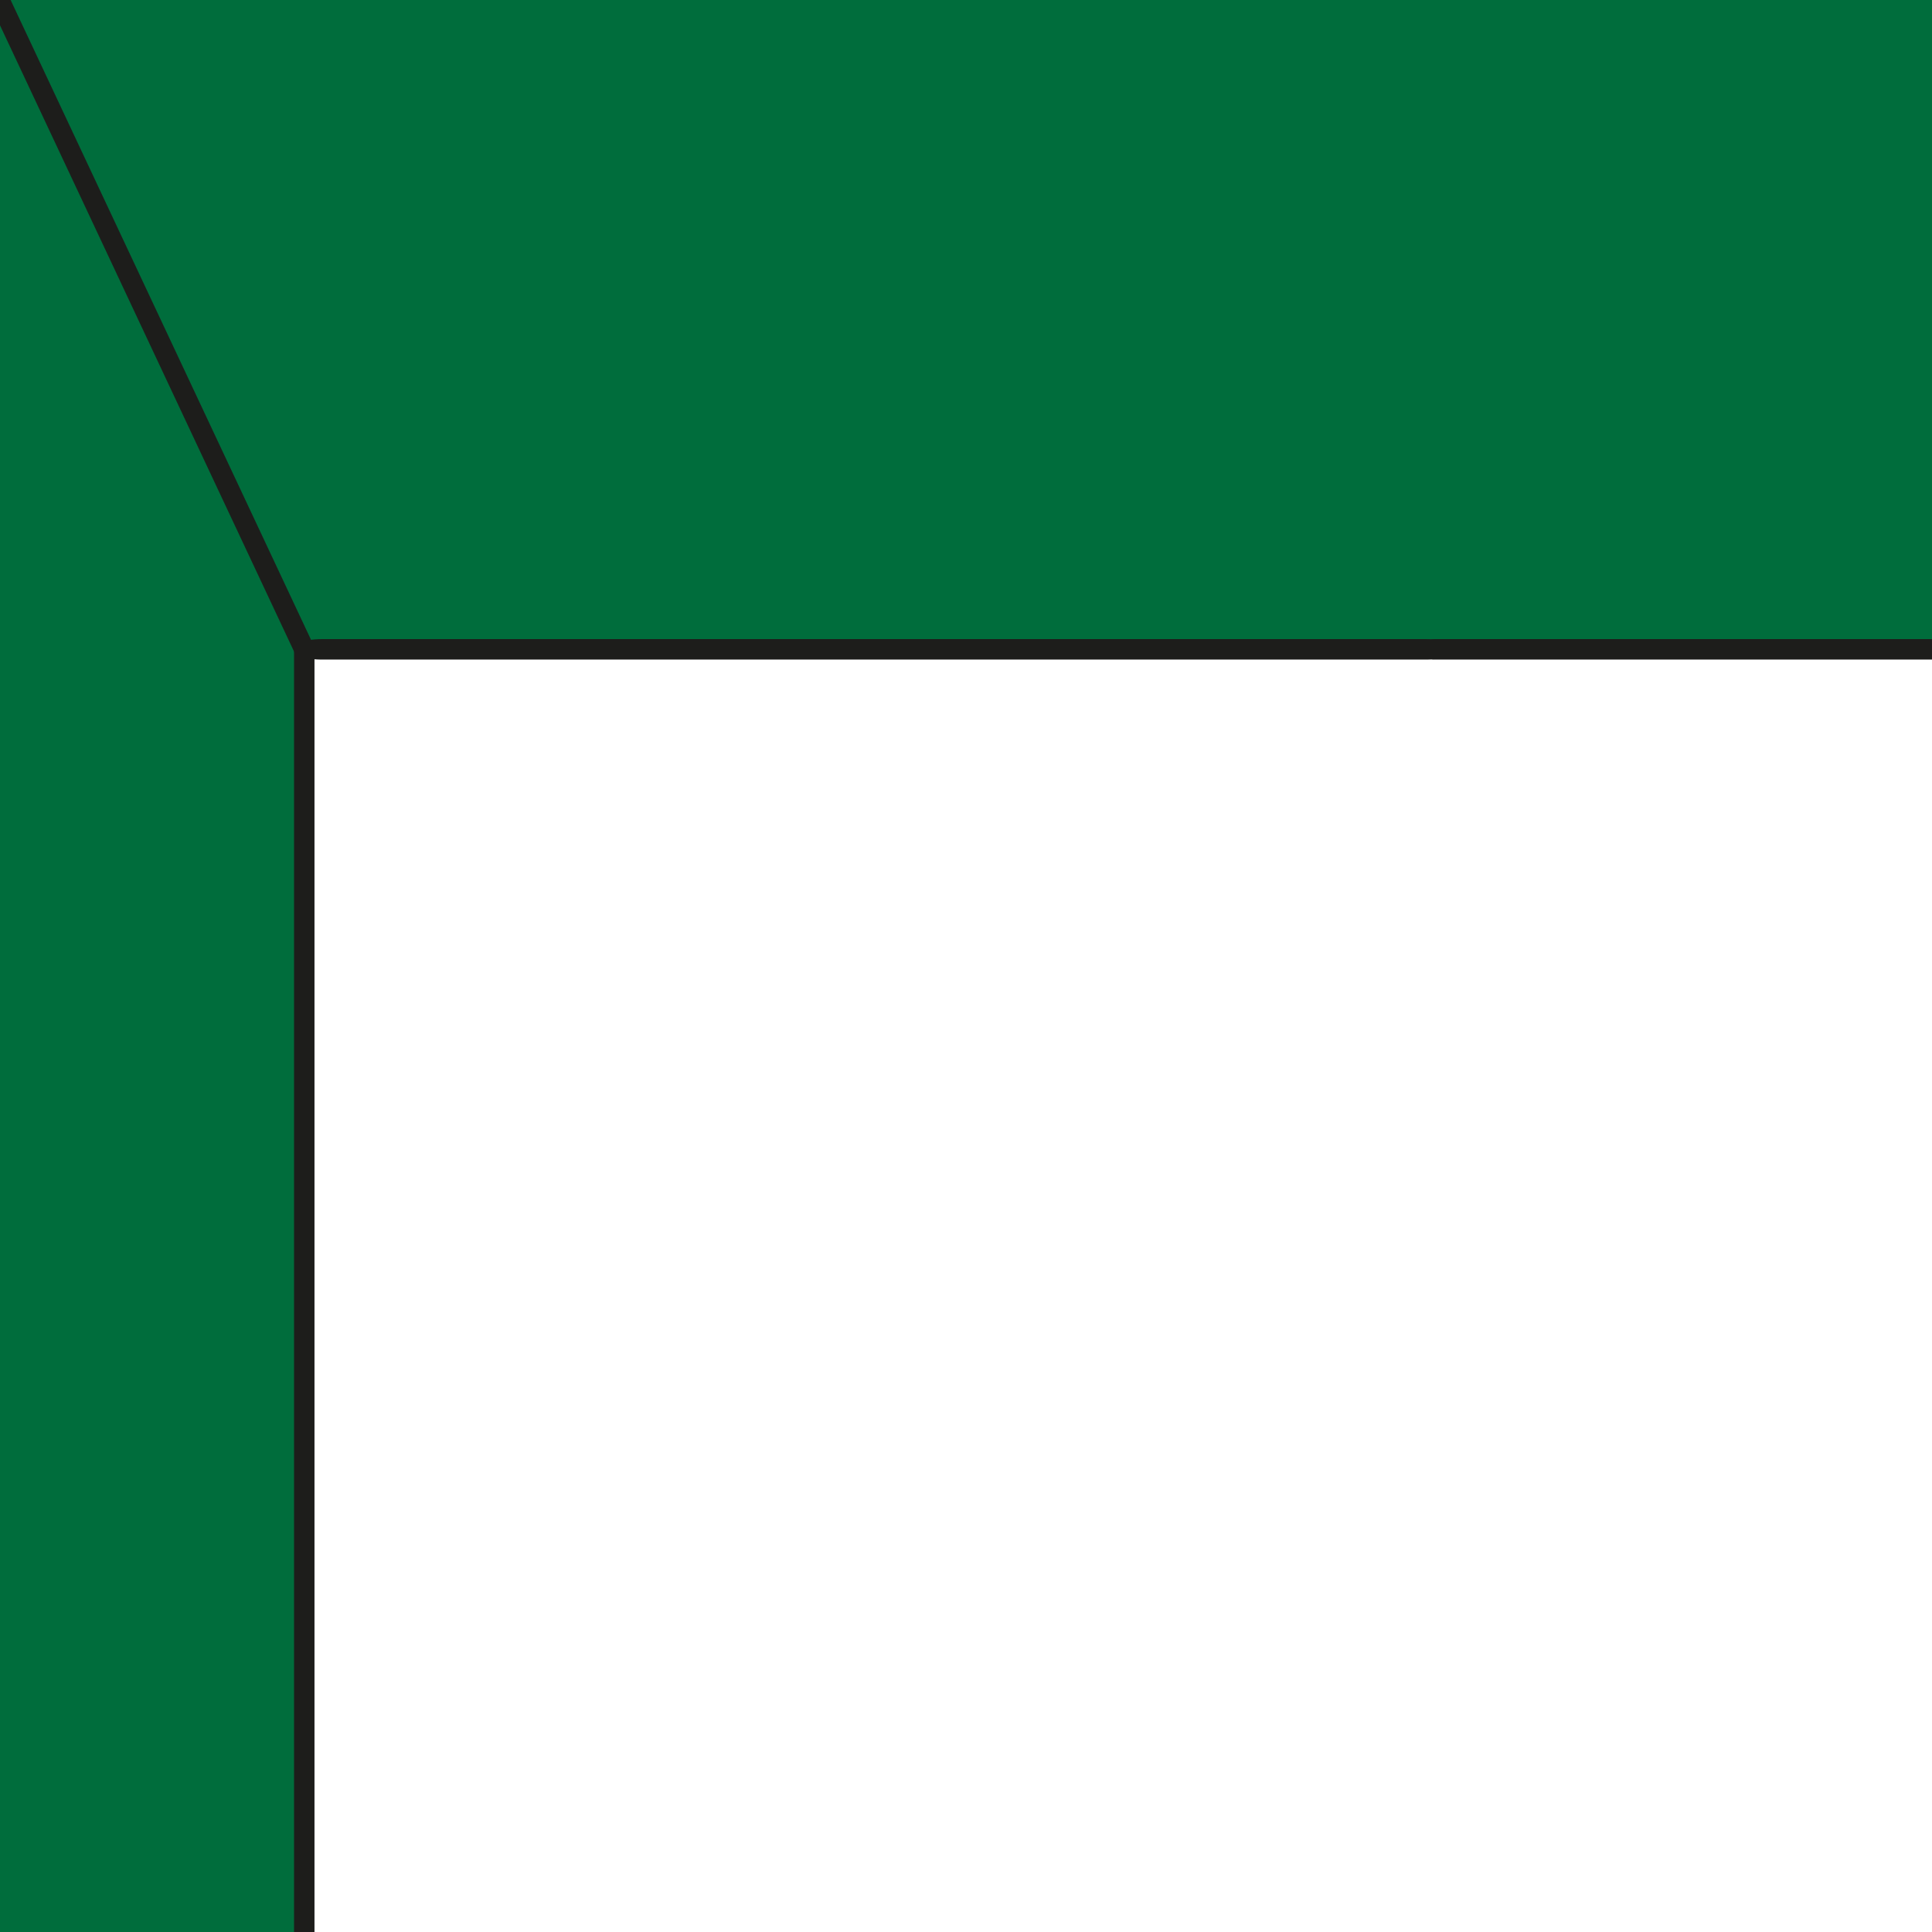 <?xml version="1.0" encoding="UTF-8" standalone="no"?>
<svg width="307px" height="307px" viewBox="0 0 307 307" version="1.1" xmlns="http://www.w3.org/2000/svg" xmlns:xlink="http://www.w3.org/1999/xlink">
    <!-- Generator: Sketch 47.1 (45422) - http://www.bohemiancoding.com/sketch -->
    <title>Slice</title>
    <desc>Created with Sketch.</desc>
    <defs></defs>
    <g id="Page-1" stroke="none" stroke-width="1" fill="none" fill-rule="evenodd">
        <g id="box-green-side-red-back" transform="translate(-2, -2)" fill-rule="nonzero">
            <polygon id="Fill-7465" fill="#006D3C" points="50.213 105.301 1.846 1.66 1.626 309.384 50.213 309.384"></polygon>
            <polygon id="Fill-7468" fill="#006D3C" points="1.741 1.66 49.694 105.301 309.357 105.301 309.357 1.66"></polygon>
            <path d="M51.751,104.363 C37.572,74.164 23.393,43.966 9.213,13.767 C7.19,9.458 5.167,5.149 3.144,0.841 C2.255,-1.052 -0.547,0.596 0.337,2.481 C14.517,32.679 28.696,62.878 42.876,93.077 C44.899,97.386 46.922,101.695 48.945,106.003 C49.833,107.895 52.636,106.247 51.751,104.363" id="Fill-7479" fill="#1D1D1B"></path>
            <path d="M51.973,309.384 L51.973,240.176 L51.973,130.458 L51.973,105.183 C51.973,103.092 48.723,103.089 48.723,105.183 L48.723,174.39 L48.723,284.109 L48.723,309.384 C48.723,311.475 51.973,311.479 51.973,309.384" id="Fill-7480" fill="#1D1D1B"></path>
            <path d="M228.64,103.558 L53.137,103.558 C47.329,103.558 47.321,106.808 53.137,106.808 L228.64,106.808 C234.448,106.808 234.459,103.558 228.64,103.558" id="Fill-7482" fill="#1D1D1B"></path>
            <path d="M229.915,103.558 C227.783,103.558 227.78,106.808 229.915,106.808 L309.4,106.808 C311.532,106.808 311.535,103.558 309.4,103.558 L229.915,103.558 Z" id="Fill-7483" fill="#1D1D1B"></path>
        </g>
    </g>
</svg>